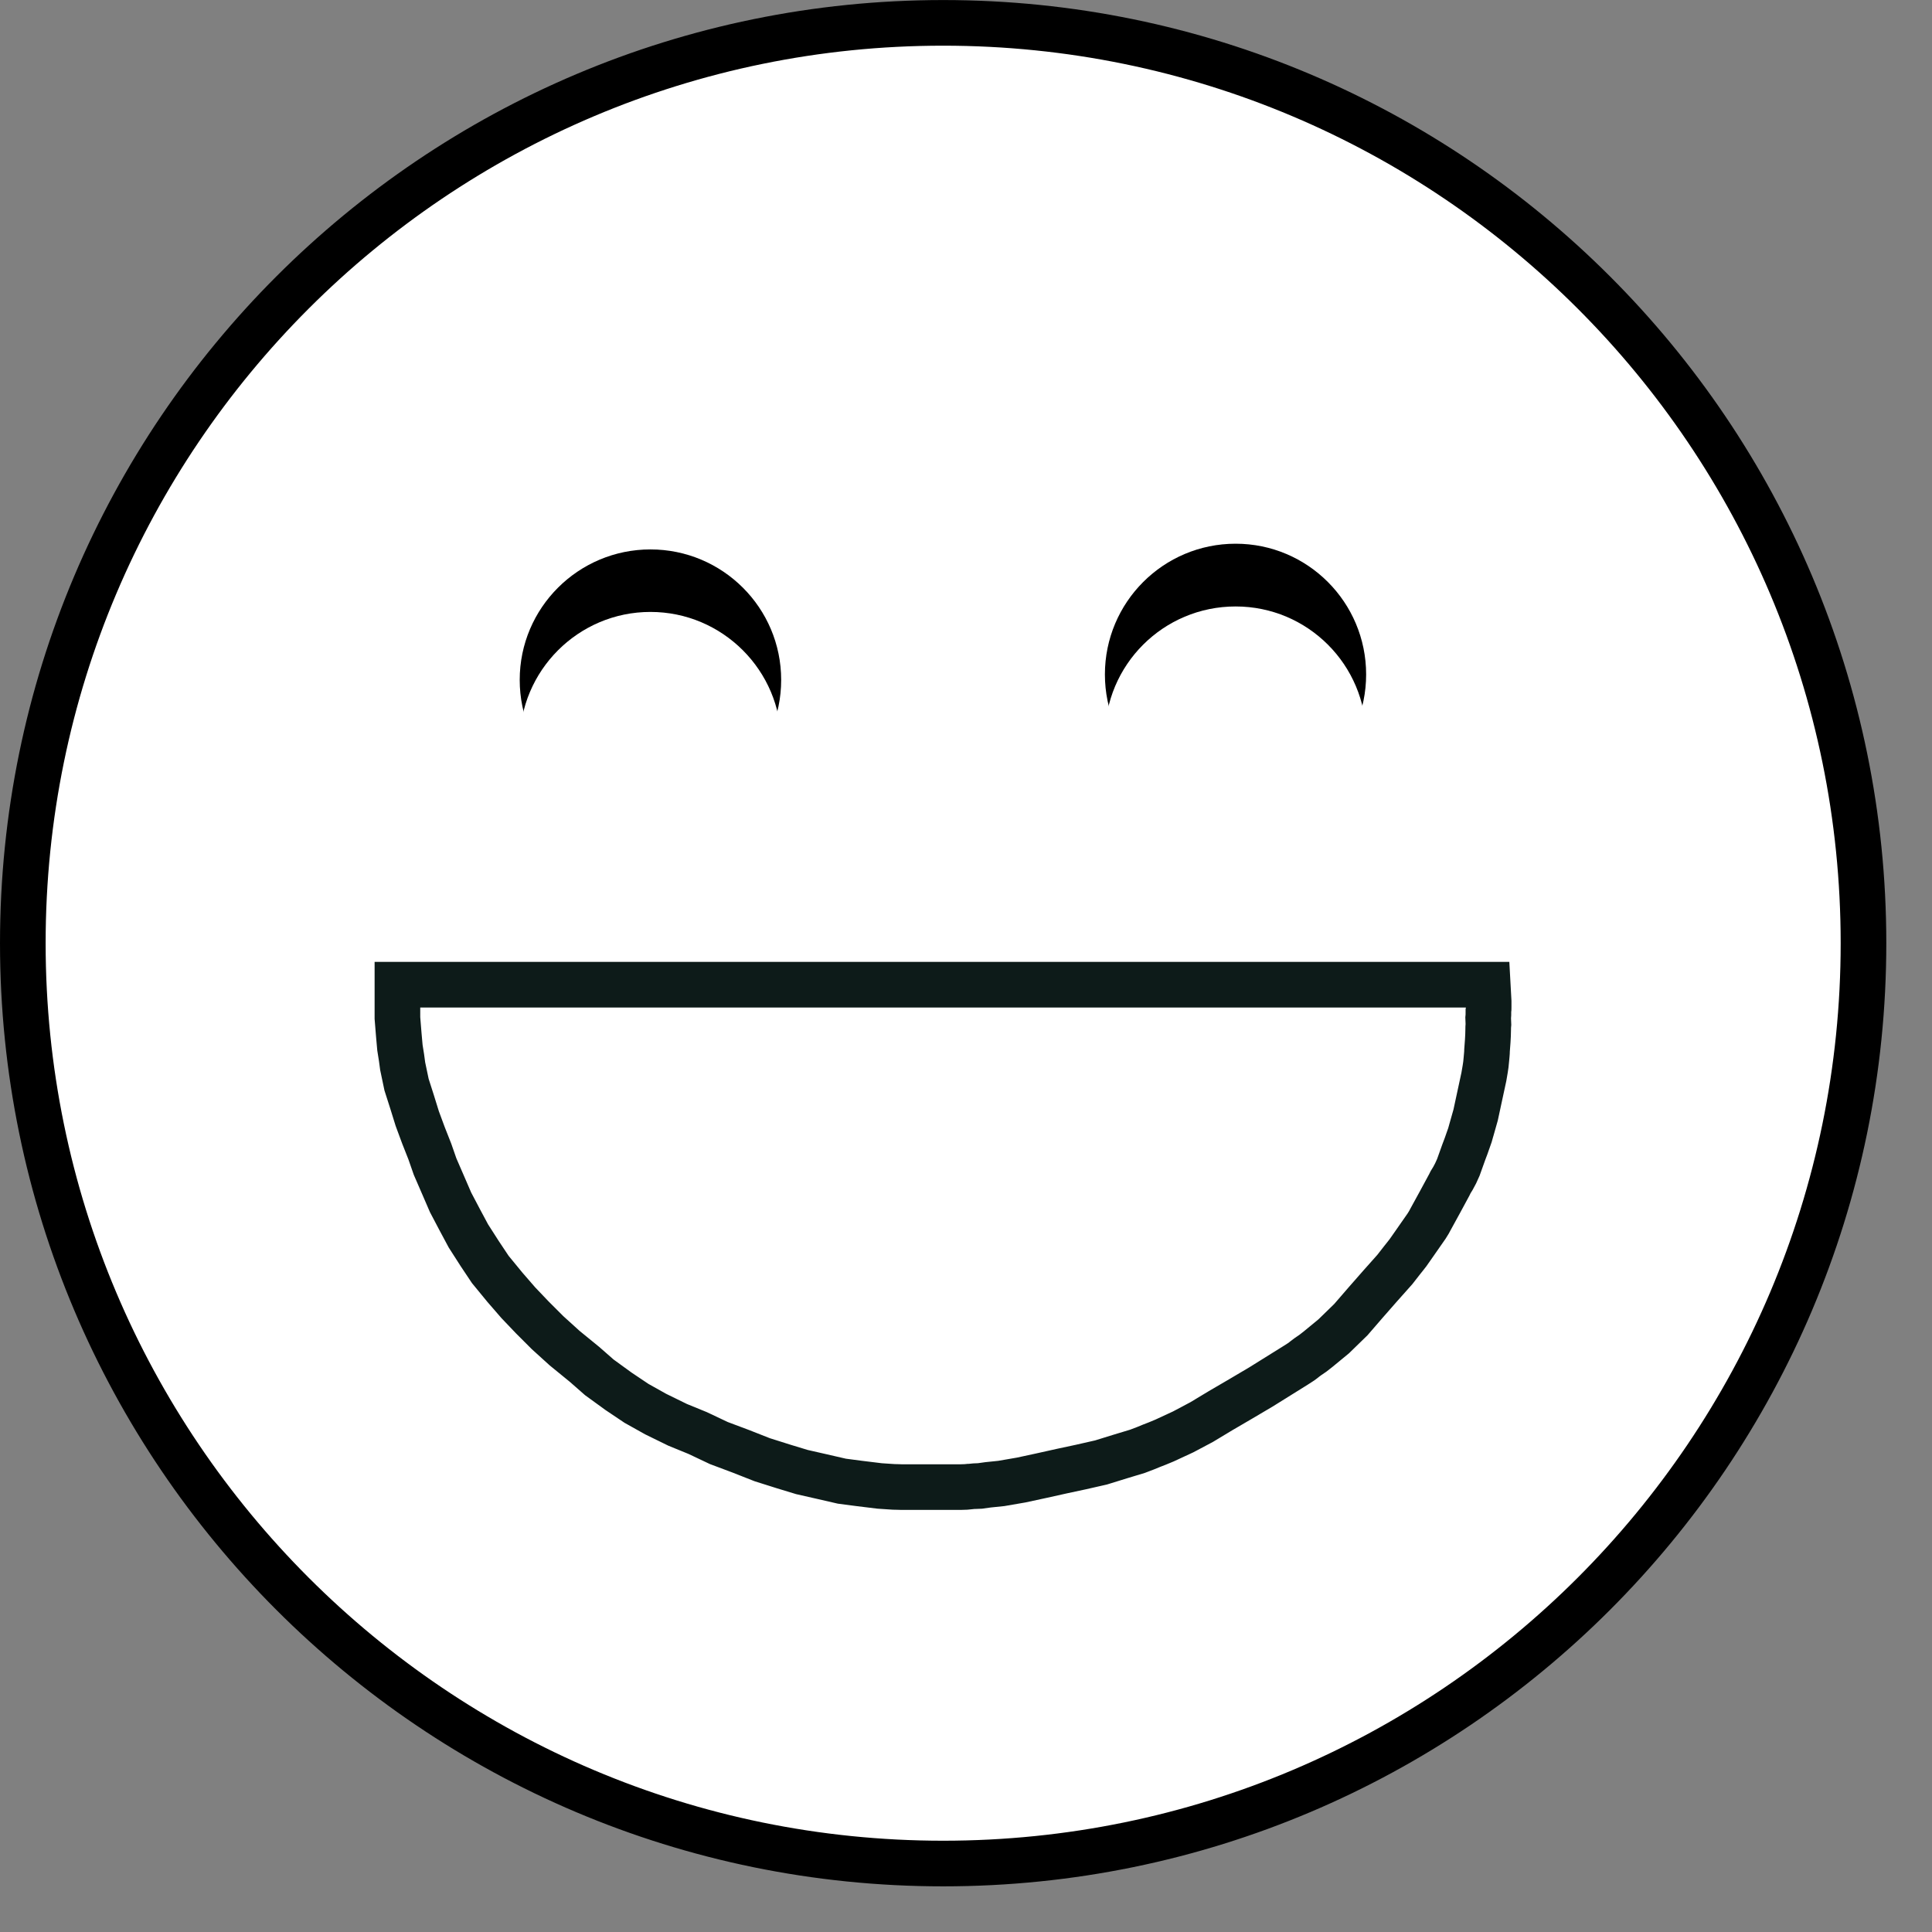<svg xmlns="http://www.w3.org/2000/svg" xmlns:xlink="http://www.w3.org/1999/xlink" viewBox="201.65 104.238 84.683 84.683">
  <rect x="201.65" y="104.238" width="84.683" height="84.683" fill="#808080" stroke="none"/>
  <defs>
    <path id="a2" d="M283.33 145.58c0 22.26-18.07 40.34-40.34 40.34-22.26 0-40.34-18.08-40.34-40.34 0-22.27 18.08-40.34 40.34-40.34 22.27 0 40.34 18.07 40.34 40.34z"/>
    <path id="b2" d="M219.07 147.4h47.79l.04.73v.25c0 .07 0 .13-.01.18 0 .12 0 .23-.01.31l.01.26c-.01.1-.01.18-.01.23 0 .17-.01.34-.02.51-.01.13-.02.26-.03.4 0 .14-.02.27-.03.41-.01.15-.03.29-.05.41-.02.12-.04.23-.06.35l-.19.88-.17.79-.19.67c-.03.13-.08.28-.14.44-.05.16-.12.33-.19.52l-.24.67c-.08.19-.16.35-.23.47-.08.12-.14.23-.18.32l-.4.74-.4.73c-.04.08-.1.19-.18.31-.08.12-.18.26-.3.43-.07.1-.15.21-.23.33-.09.13-.18.26-.28.4-.08.1-.16.21-.26.33-.09.12-.2.26-.32.41l-.65.73-.64.73-.64.74-.75.73-.68.56-.23.18c-.18.12-.29.2-.34.24-.12.1-.25.19-.4.28l-.69.43-.85.53-.88.52-.89.52-.83.5-.81.43-.82.38c-.24.1-.43.18-.57.23-.14.06-.34.14-.61.24l-.76.23-.84.26-.88.2-.84.18-.9.2-.88.19-.87.15-.58.06-.36.05c-.2.01-.33.01-.38.02-.15.02-.31.03-.47.03h-2.58c-.09 0-.21-.01-.36-.01-.15-.01-.35-.02-.6-.04l-.9-.11-.76-.1-.87-.2-.88-.2-.79-.24-.95-.3-.94-.37-.96-.36-.93-.44-.88-.36-.96-.47-.84-.47-.79-.53-.84-.61-.65-.57-.87-.71-.75-.68-.67-.67-.61-.64-.59-.68-.64-.78-.46-.69-.5-.78-.38-.71-.4-.76-.32-.74-.36-.83-.23-.66-.28-.71-.27-.73-.23-.74-.24-.75-.17-.81-.05-.37-.07-.44-.05-.56-.06-.74v-1.46z"/>
    <path id="c2" d="M261.53 133.8c0 3.16-2.56 5.72-5.72 5.72-3.17 0-5.73-2.56-5.73-5.72 0-3.16 2.56-5.73 5.73-5.73 3.16 0 5.72 2.57 5.72 5.73z"/>
    <path id="d2" d="M261.53 136.54c0 3.16-2.56 5.73-5.72 5.73-3.17 0-5.73-2.57-5.73-5.73 0-3.16 2.56-5.72 5.73-5.72 3.16 0 5.72 2.56 5.72 5.72z"/>
    <path id="e2" d="M235.89 134.04c0 3.16-2.57 5.73-5.73 5.73-3.16 0-5.73-2.57-5.73-5.73 0-3.16 2.57-5.72 5.73-5.72 3.16 0 5.73 2.56 5.73 5.72z"/>
    <path id="f2" d="M235.89 136.79c0 3.16-2.57 5.72-5.73 5.72-3.16 0-5.73-2.56-5.73-5.72 0-3.16 2.57-5.73 5.73-5.73 3.16 0 5.73 2.57 5.73 5.73z"/>
  </defs>
  <use fill="#fff" xlink:href="#a2"/>
  <use fill-opacity="0" stroke="#000" stroke-width="2" xlink:href="#a2"/>
  <use fill-opacity="0" stroke="#0d1b19" stroke-width="2" xlink:href="#b2"/>
  <g>
    <use xlink:href="#c2"/>
    <use fill="#fff" xlink:href="#d2"/>
    <g>
      <use xlink:href="#e2"/>
      <use fill="#fff" xlink:href="#f2"/>
    </g>
  </g>
</svg>
